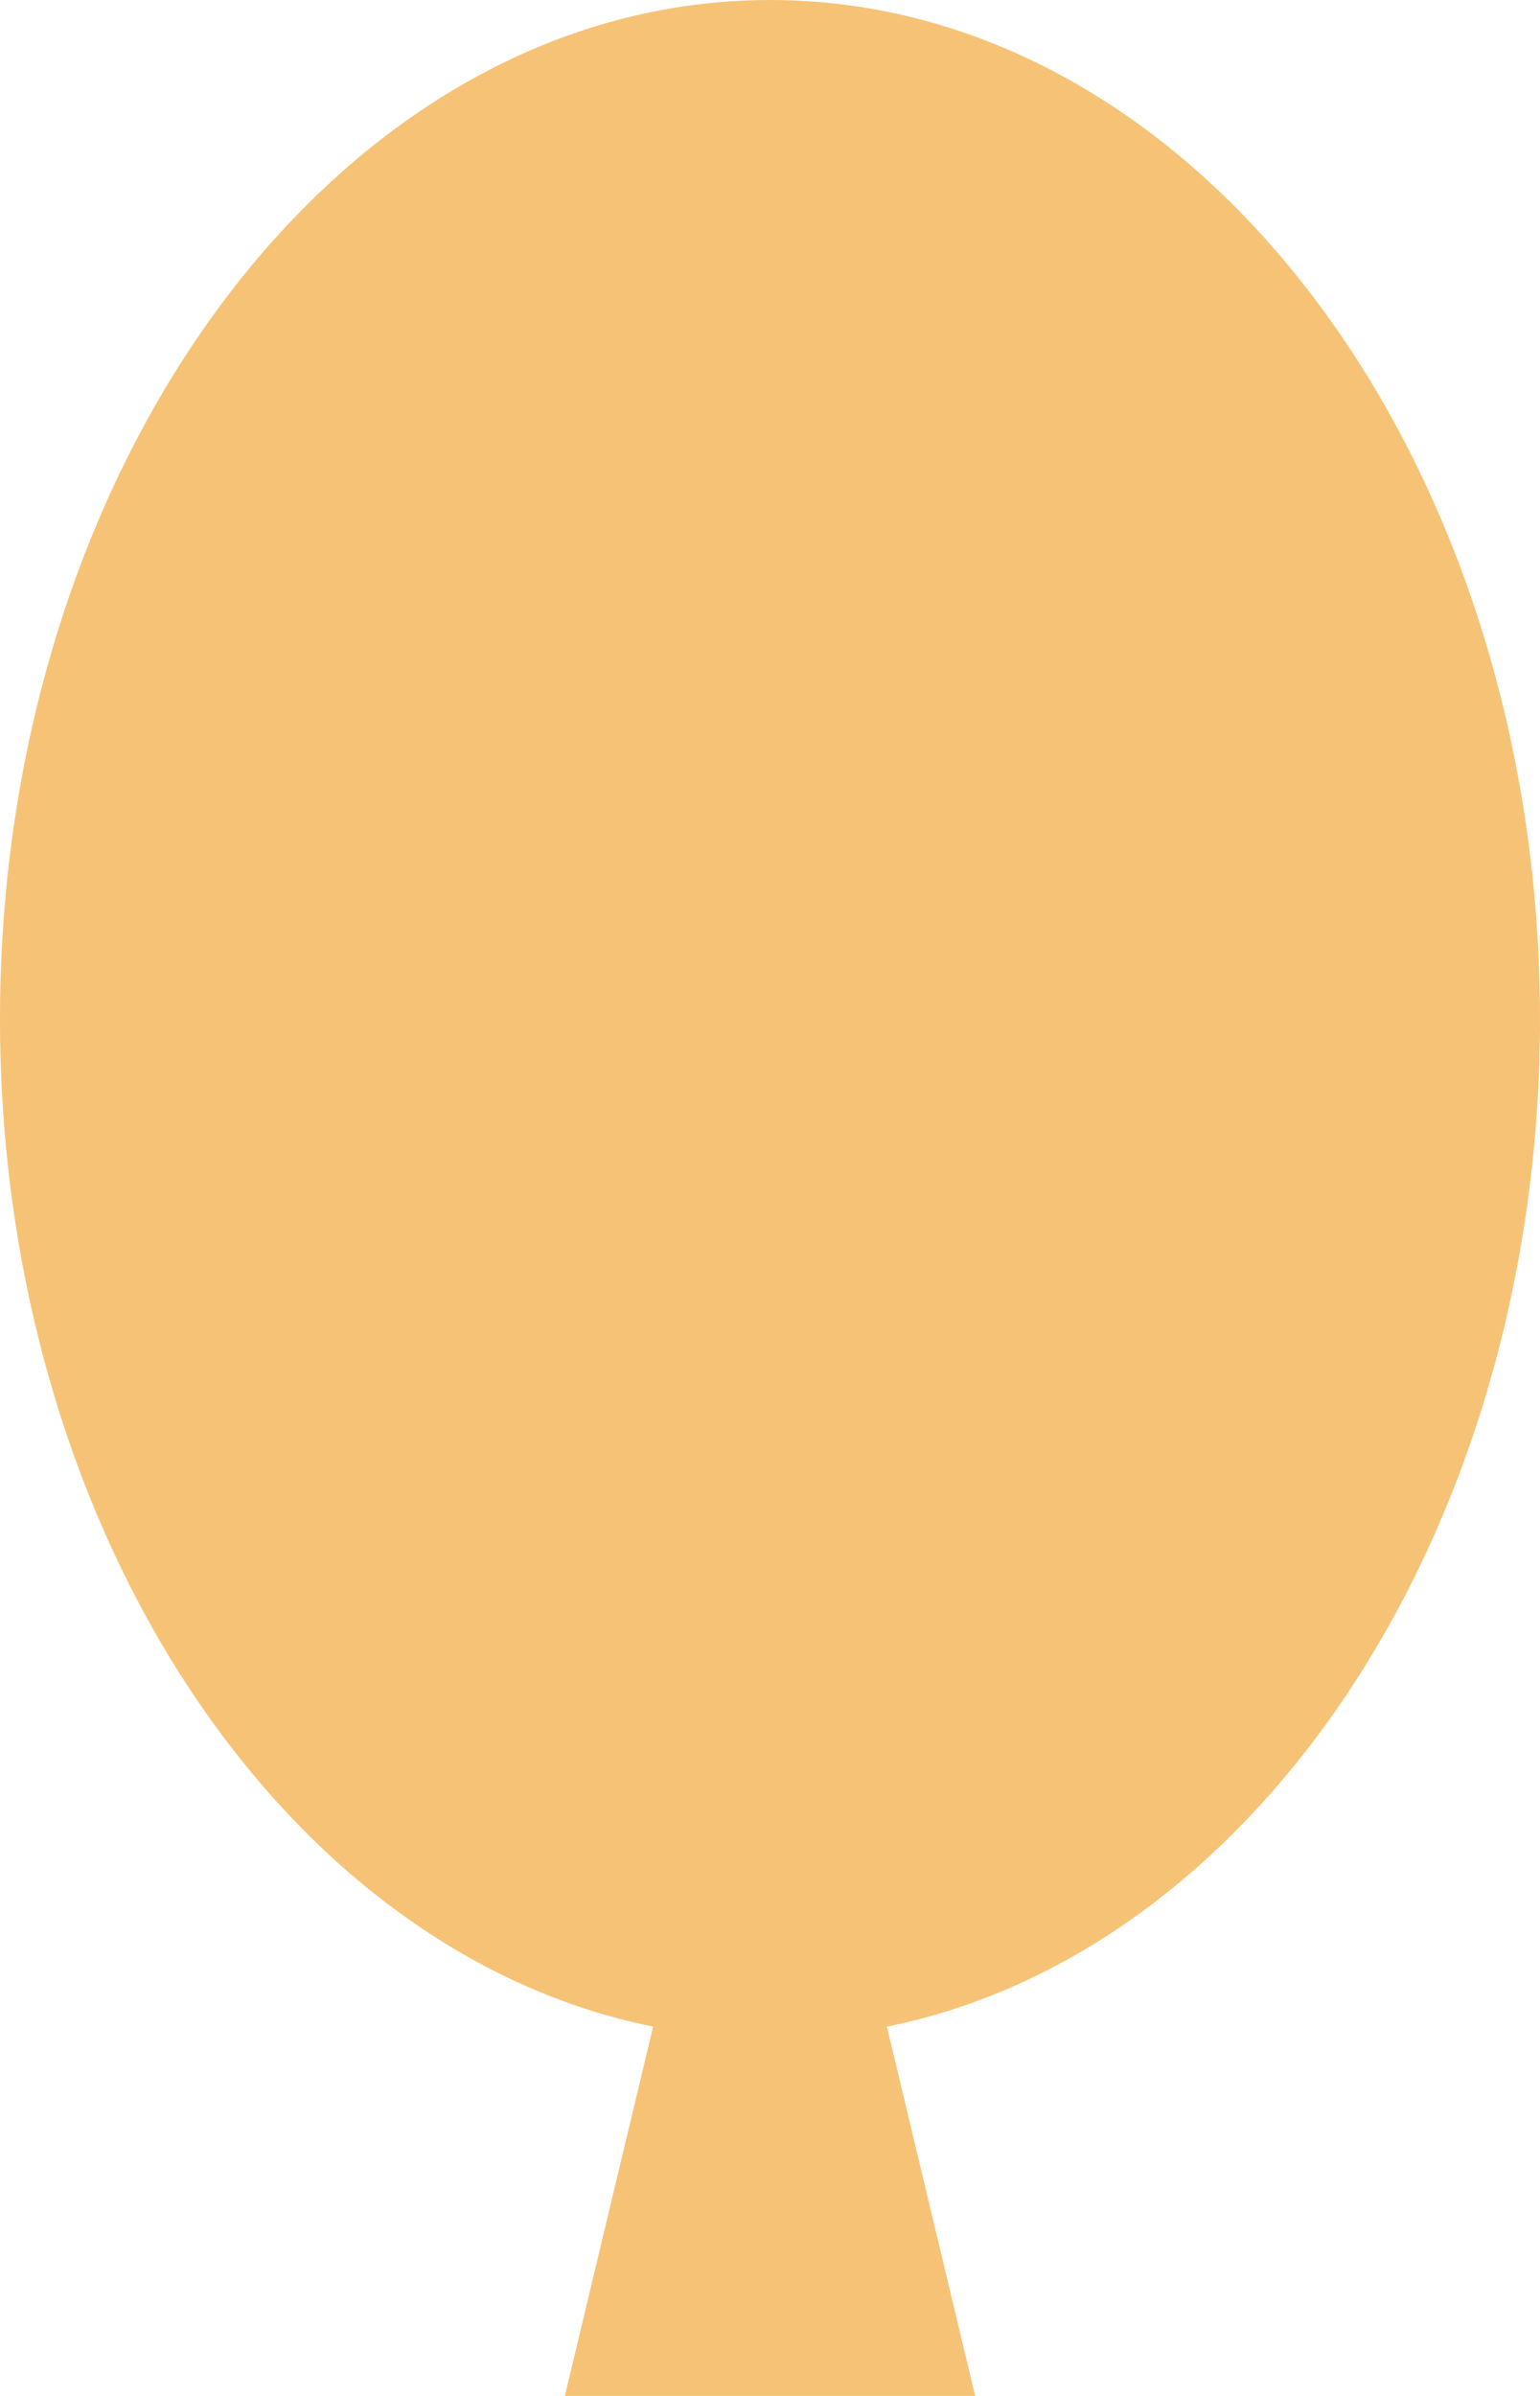 <svg width="9" height="14" viewBox="0 0 9 14" fill="none" xmlns="http://www.w3.org/2000/svg">
<path fill-rule="evenodd" clip-rule="evenodd" d="M5.183 11.842C7.344 11.407 9 8.937 9 5.955C9 2.666 6.985 0 4.5 0C2.015 0 0 2.666 0 5.955C0 8.937 1.656 11.407 3.817 11.842L3.301 14H5.699L5.183 11.842Z" fill="#F0950C" fill-opacity="0.56"/>
</svg>
